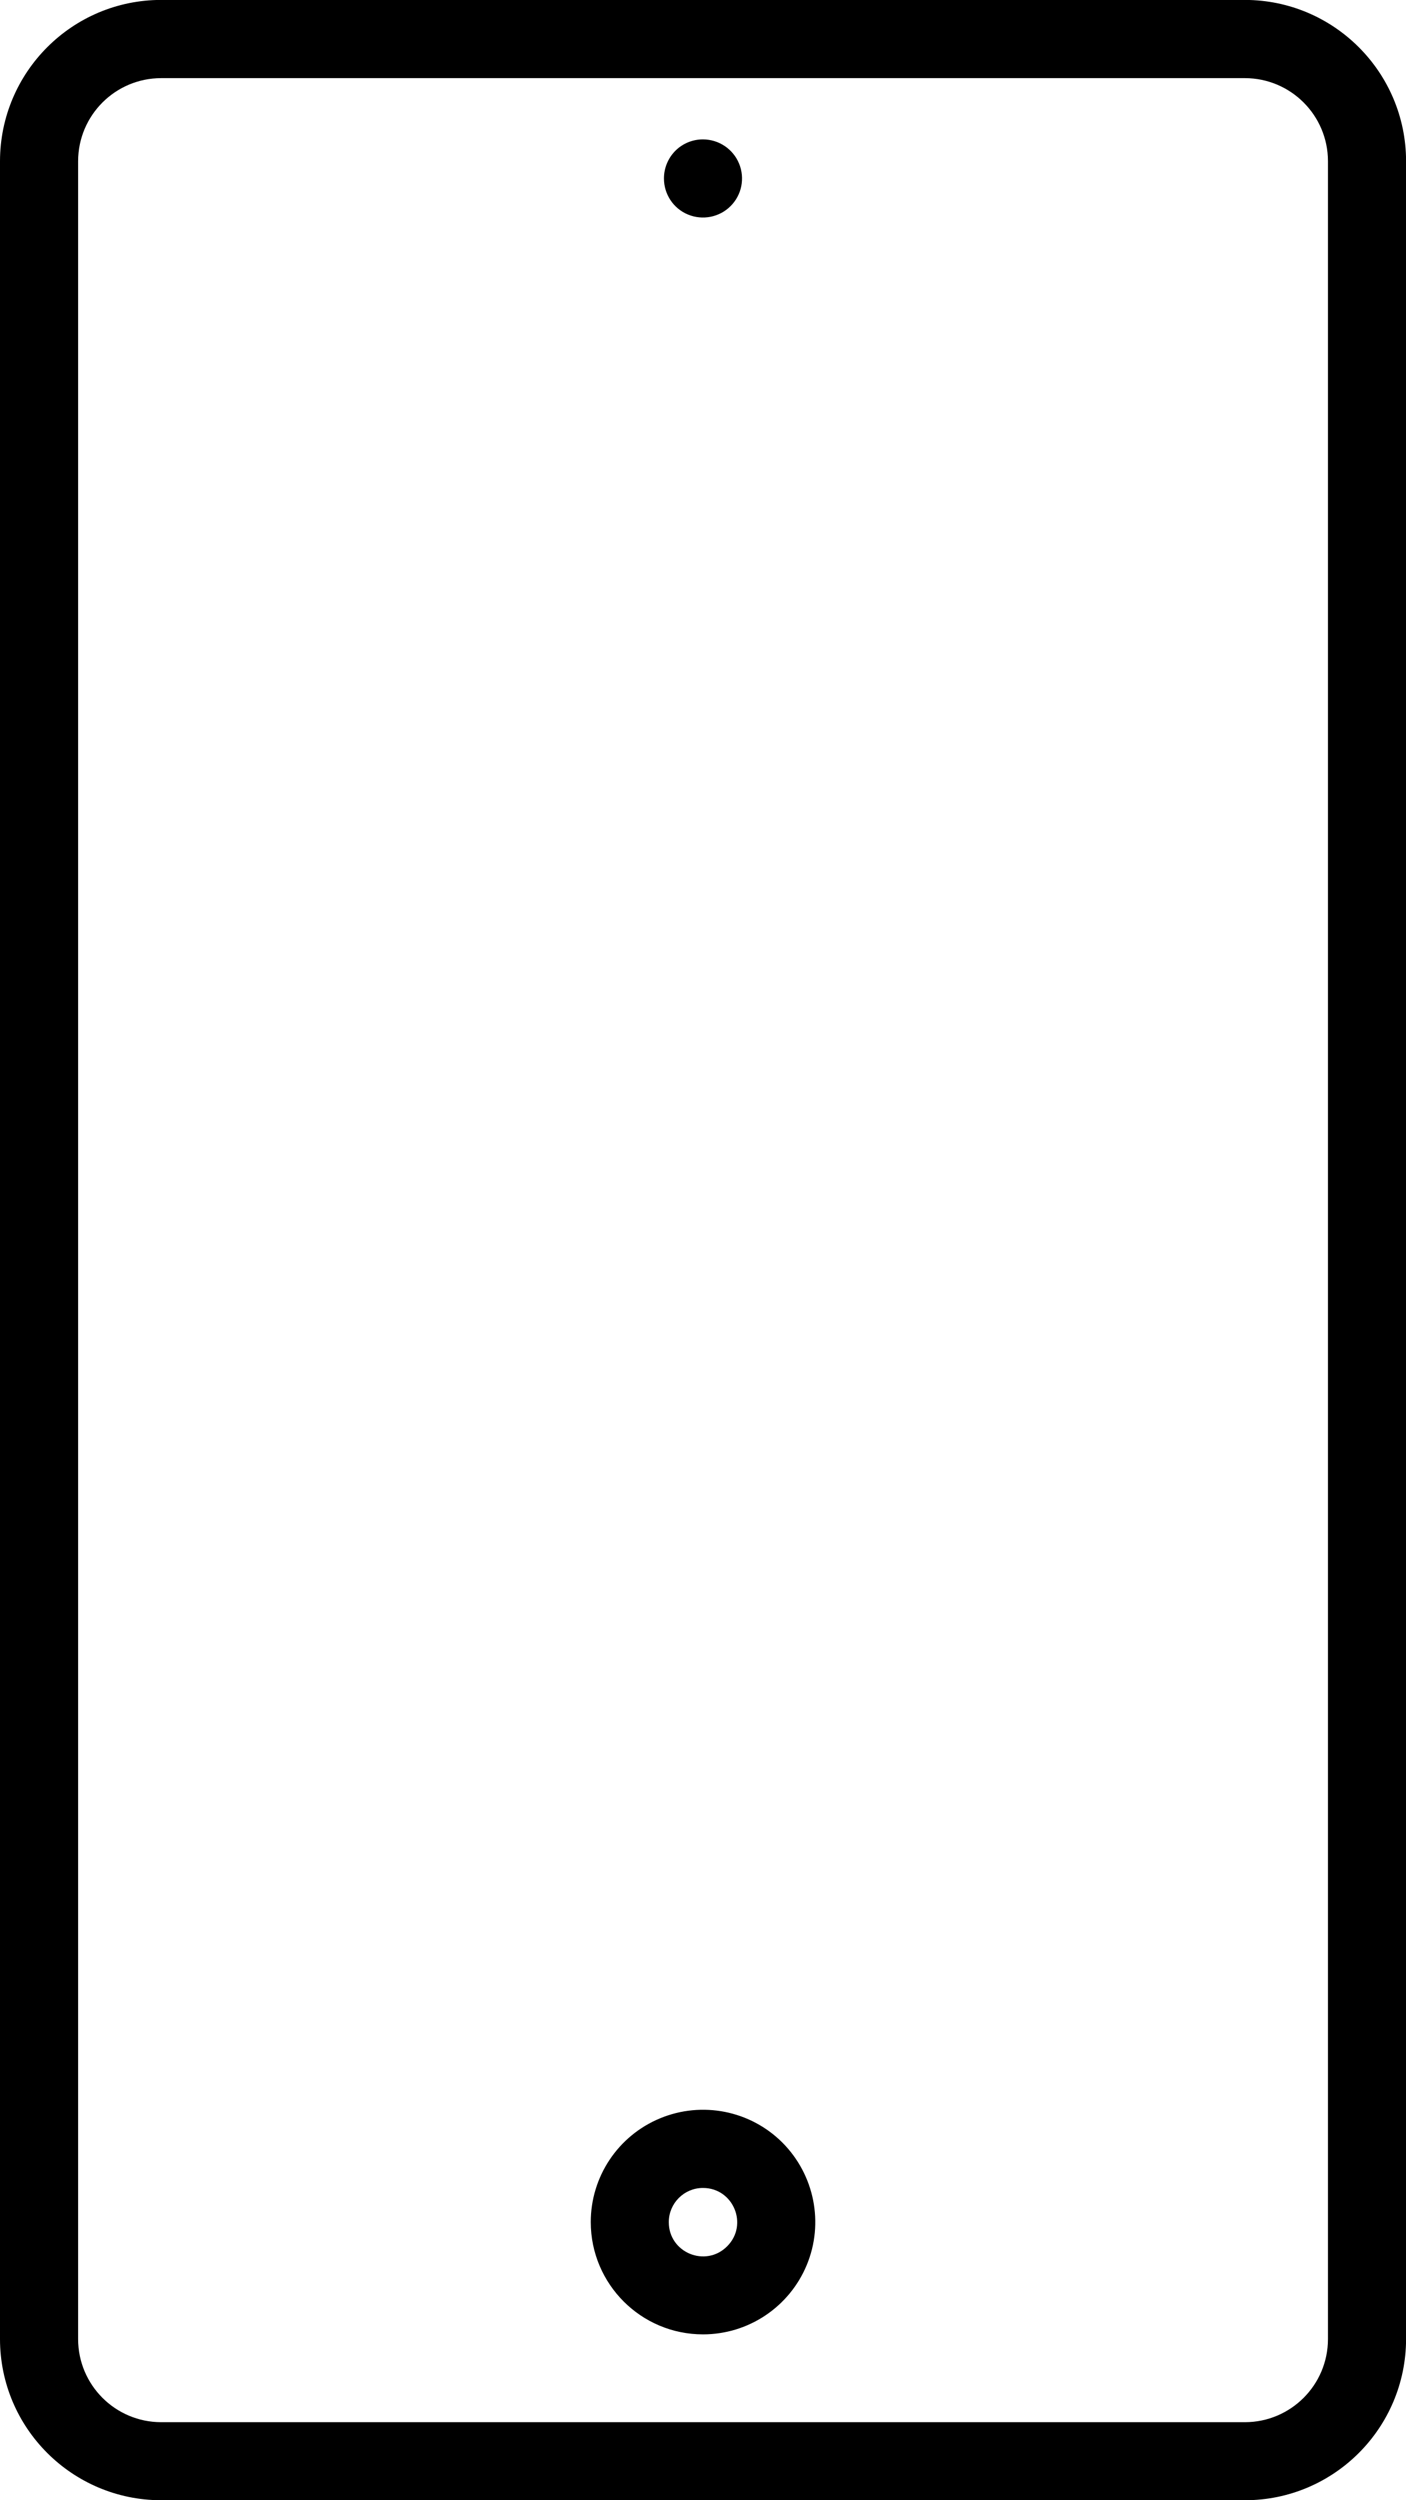 <svg height="32" viewBox="0 0 18 32" width="18" xmlns="http://www.w3.org/2000/svg"><path d="m2.063 32h13.875c1.139-.001 2.061-.924 2.063-2.063v-27.875c-.002-1.139-.925-2.061-2.063-2.063h-13.875c-1.139.001-2.061.924-2.063 2.063v27.875c.001 1.139.924 2.061 2.063 2.063zm-1.063-29.937c.001-.587.476-1.062 1.063-1.063h13.875c.587.001 1.062.476 1.063 1.063v27.875c-.001.587-.476 1.062-1.063 1.063h-13.875c-.587-.001-1.062-.476-1.063-1.063v-27.875zm8 27.814c.581 0 1.105-.35 1.328-.887s.099-1.155-.311-1.567c-.411-.411-1.029-.534-1.567-.311s-.887.747-.887 1.328c.001.794.644 1.437 1.437 1.437zm0-1.874c.389 0 .585.471.309.747s-.747.081-.747-.309c0-.242.196-.438.437-.438zm-.5-25.719c0-.132.052-.259.145-.353s.221-.147.353-.147h.003c.202.001.384.123.461.31s.034.402-.109.544c-.143.143-.358.185-.545.108s-.308-.26-.308-.462z"/></svg>